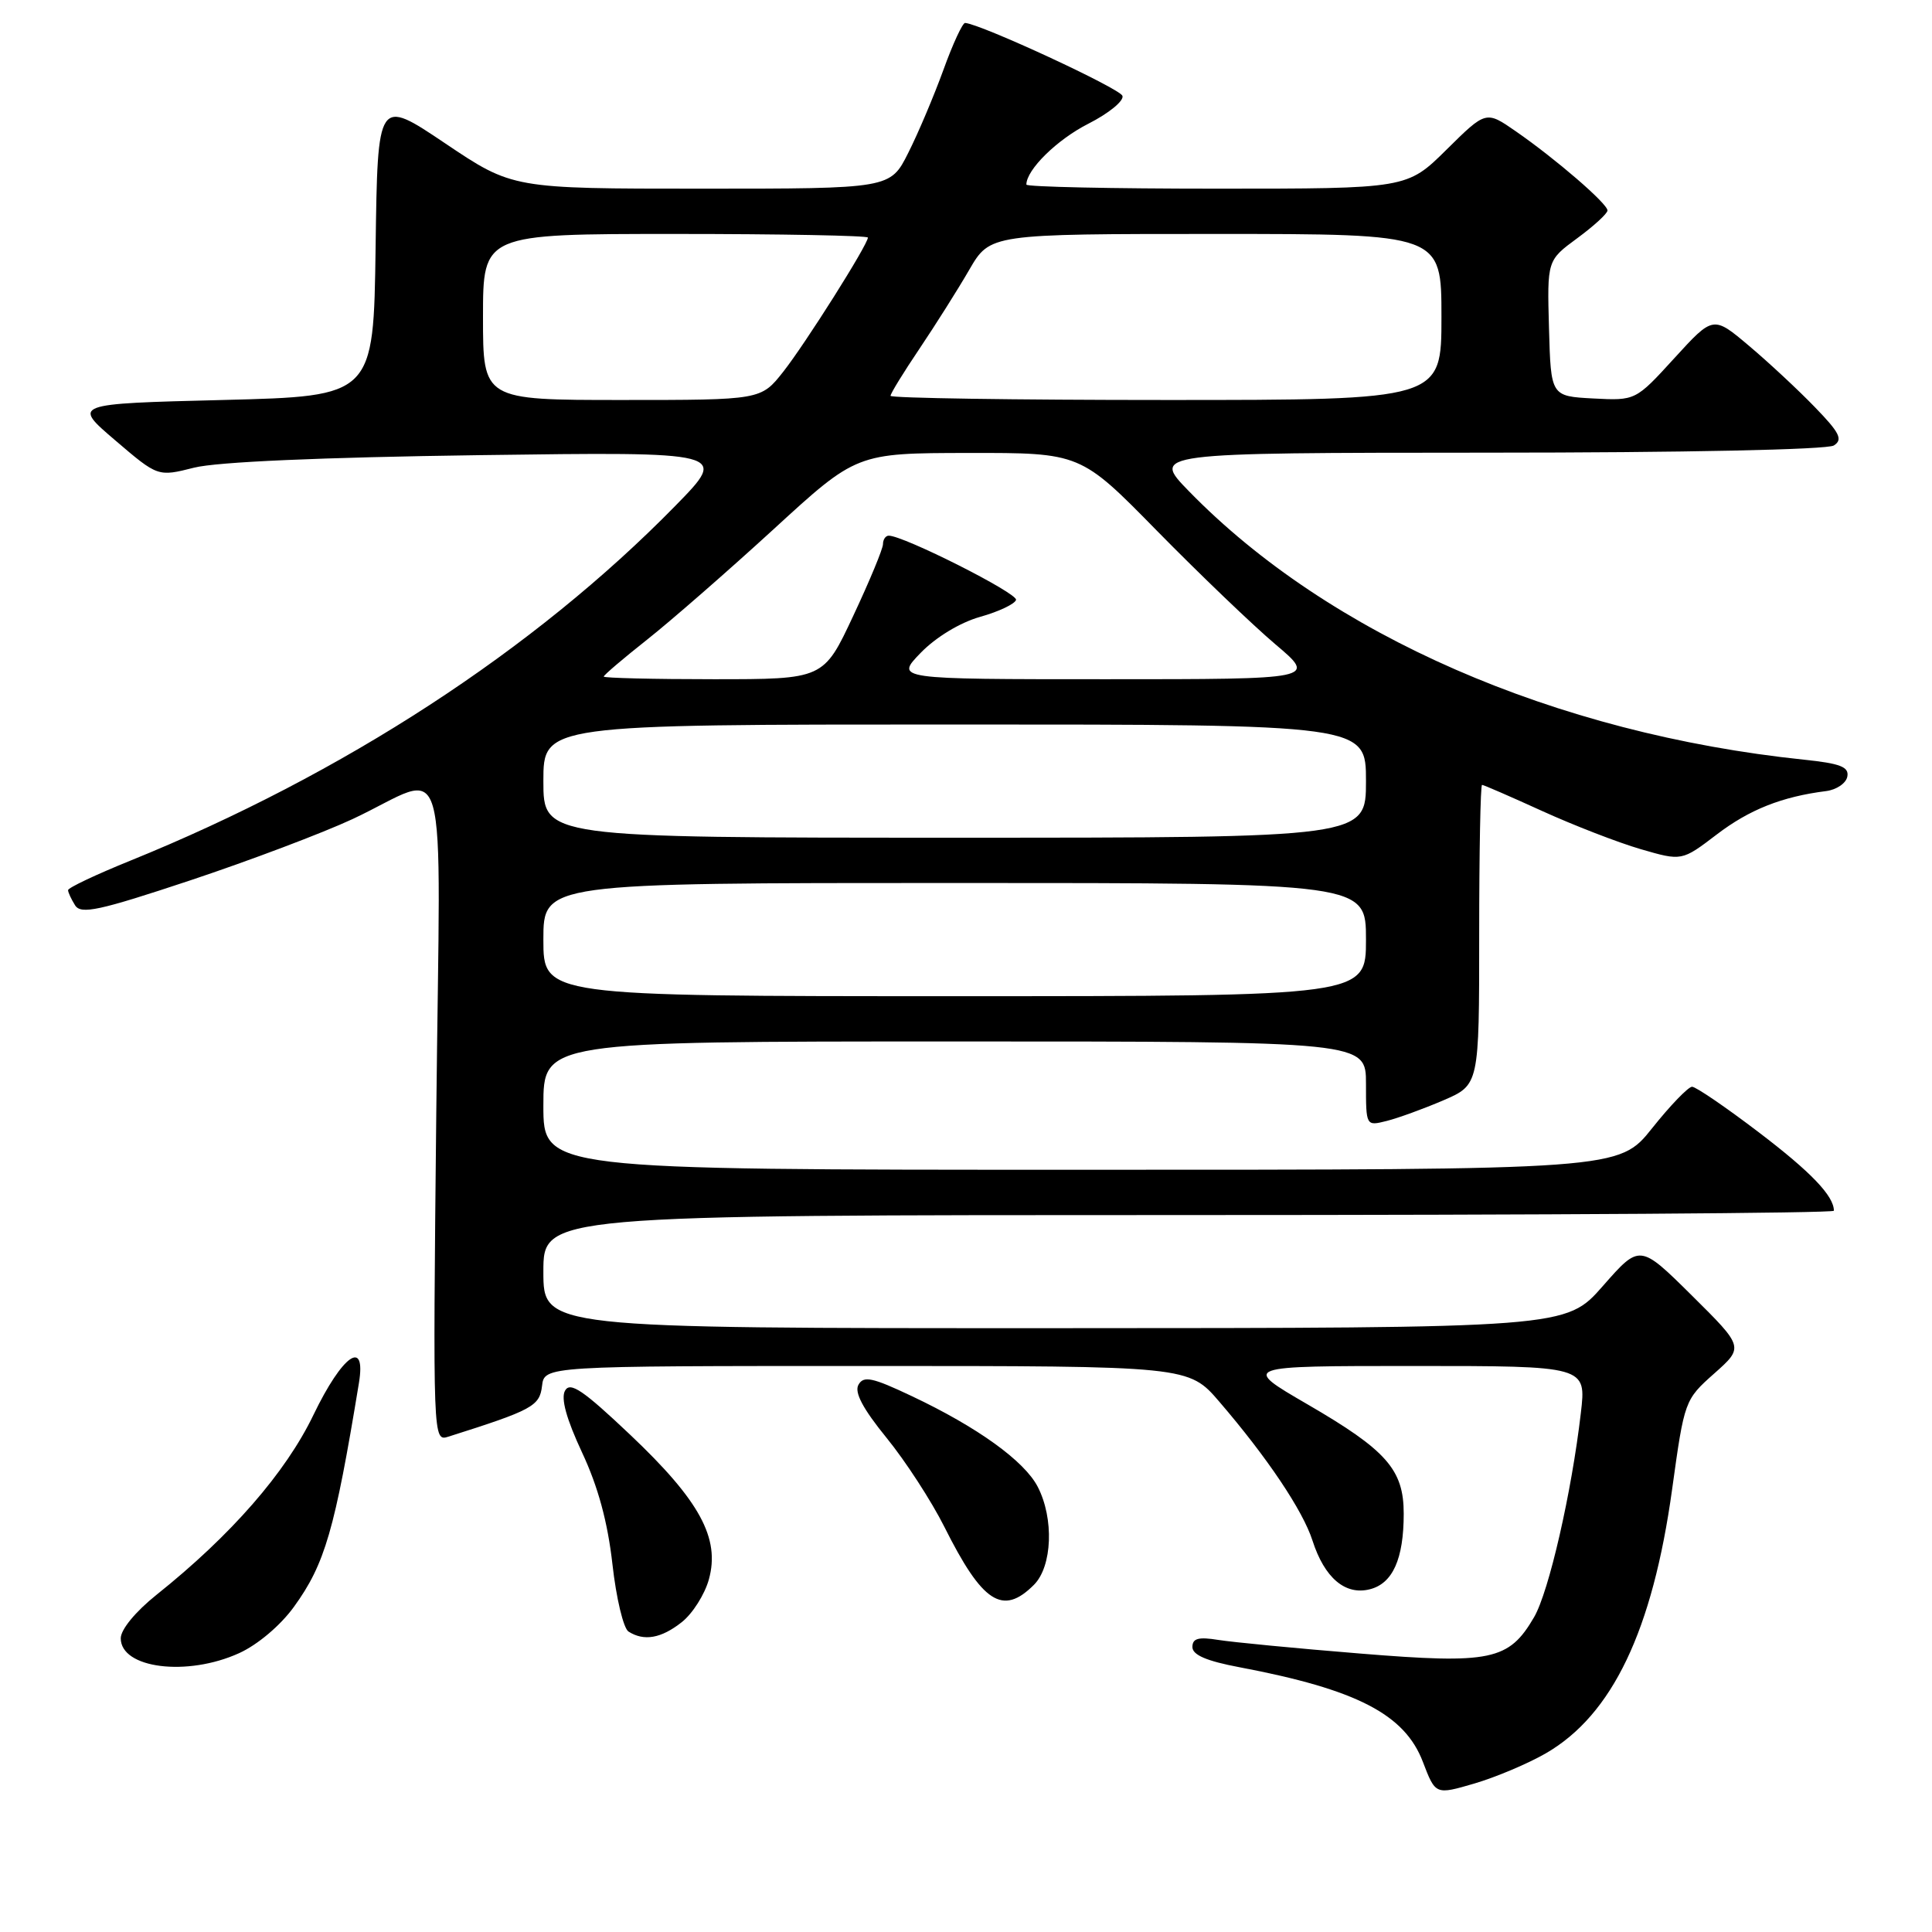 <?xml version="1.0" encoding="UTF-8" standalone="no"?>
<!DOCTYPE svg PUBLIC "-//W3C//DTD SVG 1.1//EN" "http://www.w3.org/Graphics/SVG/1.1/DTD/svg11.dtd" >
<svg xmlns="http://www.w3.org/2000/svg" xmlns:xlink="http://www.w3.org/1999/xlink" version="1.1" viewBox="0 0 256 256">
 <g >
 <path fill="currentColor"
d=" M 204.84 232.32 C 213.64 227.23 218.98 216.06 221.57 197.30 C 223.19 185.60 223.23 185.47 227.14 182.00 C 231.08 178.50 231.08 178.50 224.18 171.66 C 217.28 164.83 217.28 164.83 212.39 170.40 C 207.50 175.97 207.50 175.97 139.75 175.99 C 72.00 176.00 72.00 176.00 72.00 168.50 C 72.00 161.00 72.00 161.00 157.50 161.00 C 204.53 161.00 243.00 160.75 243.00 160.43 C 243.00 158.47 239.98 155.31 233.04 150.03 C 228.68 146.71 224.71 144.00 224.21 144.00 C 223.71 144.00 221.32 146.47 218.91 149.50 C 214.52 155.00 214.52 155.00 143.26 155.00 C 72.00 155.00 72.00 155.00 72.00 146.50 C 72.00 138.00 72.00 138.00 126.50 138.00 C 181.00 138.00 181.00 138.00 181.00 143.61 C 181.00 149.22 181.00 149.22 183.75 148.53 C 185.26 148.15 188.64 146.92 191.25 145.80 C 196.00 143.75 196.00 143.75 196.00 123.88 C 196.00 112.94 196.17 104.00 196.38 104.00 C 196.58 104.00 200.17 105.56 204.36 107.47 C 208.54 109.37 214.42 111.65 217.41 112.52 C 222.85 114.10 222.85 114.10 227.47 110.58 C 231.79 107.28 236.11 105.56 241.99 104.82 C 243.36 104.64 244.62 103.78 244.78 102.90 C 245.03 101.62 243.85 101.16 239.01 100.66 C 206.05 97.21 176.10 84.14 157.54 65.09 C 152.58 60.00 152.58 60.00 197.04 59.98 C 223.16 59.98 242.12 59.58 242.99 59.03 C 244.22 58.25 243.79 57.36 240.49 53.96 C 238.30 51.69 234.37 48.03 231.76 45.83 C 227.01 41.82 227.01 41.82 221.86 47.46 C 216.72 53.09 216.72 53.09 211.11 52.80 C 205.50 52.50 205.50 52.50 205.25 43.50 C 205.00 34.50 205.00 34.50 209.00 31.56 C 211.20 29.94 213.00 28.29 213.00 27.89 C 213.00 26.98 206.14 21.06 200.84 17.39 C 196.90 14.66 196.90 14.66 191.67 19.83 C 186.44 25.00 186.44 25.00 161.22 25.00 C 147.35 25.00 136.00 24.76 136.00 24.46 C 136.00 22.49 140.07 18.49 144.22 16.39 C 146.92 15.02 148.95 13.36 148.73 12.70 C 148.41 11.72 129.97 3.18 127.88 3.04 C 127.55 3.02 126.25 5.81 125.01 9.25 C 123.76 12.69 121.67 17.64 120.35 20.25 C 117.97 25.00 117.97 25.00 92.94 25.00 C 67.92 25.00 67.92 25.00 58.98 18.99 C 50.04 12.98 50.04 12.98 49.77 32.74 C 49.50 52.50 49.50 52.50 29.55 53.00 C 9.59 53.50 9.59 53.50 15.26 58.34 C 20.92 63.18 20.92 63.18 25.71 61.97 C 28.75 61.20 42.55 60.60 63.50 60.31 C 96.50 59.86 96.50 59.86 89.50 67.01 C 70.81 86.11 45.49 102.60 17.25 114.05 C 12.71 115.89 9.01 117.64 9.02 117.95 C 9.02 118.25 9.45 119.16 9.95 119.96 C 10.73 121.19 13.10 120.68 25.19 116.66 C 33.06 114.04 42.75 110.38 46.72 108.53 C 59.80 102.41 58.33 97.28 57.81 147.40 C 57.36 191.02 57.36 191.02 59.43 190.36 C 70.55 186.84 71.50 186.32 71.82 183.66 C 72.13 181.00 72.13 181.00 114.82 181.00 C 157.50 181.00 157.50 181.00 161.58 185.75 C 167.92 193.13 172.63 200.15 173.91 204.13 C 175.50 209.07 178.24 211.41 181.50 210.59 C 184.54 209.83 186.00 206.58 186.00 200.57 C 186.00 194.73 183.74 192.17 173.23 186.07 C 164.50 181.00 164.50 181.00 187.35 181.00 C 210.20 181.00 210.20 181.00 209.47 187.23 C 208.25 197.76 205.24 210.91 203.27 214.29 C 199.93 220.02 197.55 220.52 180.19 219.10 C 171.77 218.42 163.34 217.60 161.44 217.30 C 158.80 216.87 158.00 217.09 158.00 218.24 C 158.00 219.29 159.89 220.10 164.25 220.92 C 179.76 223.86 186.13 227.14 188.54 233.46 C 190.21 237.83 190.21 237.83 195.35 236.33 C 198.18 235.50 202.45 233.70 204.84 232.32 Z  M 31.69 219.05 C 34.13 217.94 37.16 215.39 38.95 212.91 C 43.06 207.24 44.36 202.74 47.56 183.25 C 48.54 177.29 45.38 179.51 41.54 187.47 C 37.86 195.13 30.62 203.43 20.75 211.31 C 17.96 213.54 16.00 215.92 16.00 217.08 C 16.00 221.08 24.79 222.19 31.69 219.05 Z  M 90.33 214.95 C 91.76 213.83 93.38 211.27 93.93 209.28 C 95.44 203.83 92.72 198.84 83.51 190.12 C 77.26 184.20 75.55 183.04 74.87 184.27 C 74.30 185.29 75.05 188.01 77.12 192.45 C 79.25 196.99 80.52 201.68 81.15 207.26 C 81.65 211.75 82.61 215.77 83.28 216.19 C 85.33 217.50 87.61 217.10 90.33 214.95 Z  M 137.00 210.00 C 139.44 207.56 139.68 201.21 137.50 197.00 C 135.73 193.58 129.51 189.10 120.81 184.99 C 115.58 182.51 114.43 182.27 113.75 183.49 C 113.18 184.49 114.34 186.67 117.48 190.53 C 119.98 193.60 123.42 198.90 125.13 202.31 C 130.18 212.40 132.86 214.14 137.00 210.00 Z  M 72.00 124.50 C 72.00 117.00 72.00 117.00 126.50 117.00 C 181.00 117.00 181.00 117.00 181.00 124.50 C 181.00 132.00 181.00 132.00 126.50 132.00 C 72.00 132.00 72.00 132.00 72.00 124.50 Z  M 72.00 103.50 C 72.00 96.00 72.00 96.00 126.50 96.00 C 181.00 96.00 181.00 96.00 181.00 103.50 C 181.00 111.00 181.00 111.00 126.50 111.00 C 72.00 111.00 72.00 111.00 72.00 103.50 Z  M 80.00 89.65 C 80.00 89.45 82.59 87.25 85.75 84.75 C 88.91 82.25 96.45 75.67 102.50 70.13 C 113.50 60.04 113.50 60.04 128.33 60.02 C 143.17 60.00 143.17 60.00 153.33 70.36 C 158.93 76.06 165.97 82.81 168.98 85.36 C 174.47 90.00 174.47 90.00 146.54 90.00 C 118.61 90.00 118.61 90.00 122.00 86.50 C 124.01 84.43 127.21 82.49 129.86 81.74 C 132.33 81.05 134.47 80.03 134.63 79.49 C 134.88 78.61 119.64 70.93 117.75 70.98 C 117.34 70.99 117.00 71.50 117.00 72.10 C 117.00 72.71 115.23 76.98 113.06 81.60 C 109.13 90.00 109.13 90.00 94.56 90.00 C 86.55 90.00 80.00 89.84 80.00 89.65 Z  M 64.00 42.00 C 64.00 31.00 64.00 31.00 89.50 31.00 C 103.53 31.00 115.00 31.22 115.00 31.48 C 115.00 32.41 106.72 45.53 103.79 49.25 C 100.83 53.00 100.83 53.00 82.42 53.00 C 64.00 53.00 64.00 53.00 64.00 42.00 Z  M 118.00 52.45 C 118.00 52.14 119.73 49.33 121.84 46.20 C 123.95 43.06 126.92 38.36 128.43 35.75 C 131.19 31.00 131.19 31.00 161.10 31.00 C 191.00 31.00 191.00 31.00 191.00 42.00 C 191.00 53.00 191.00 53.00 154.50 53.00 C 134.43 53.00 118.00 52.75 118.00 52.45 Z "/>
</g>
</svg>